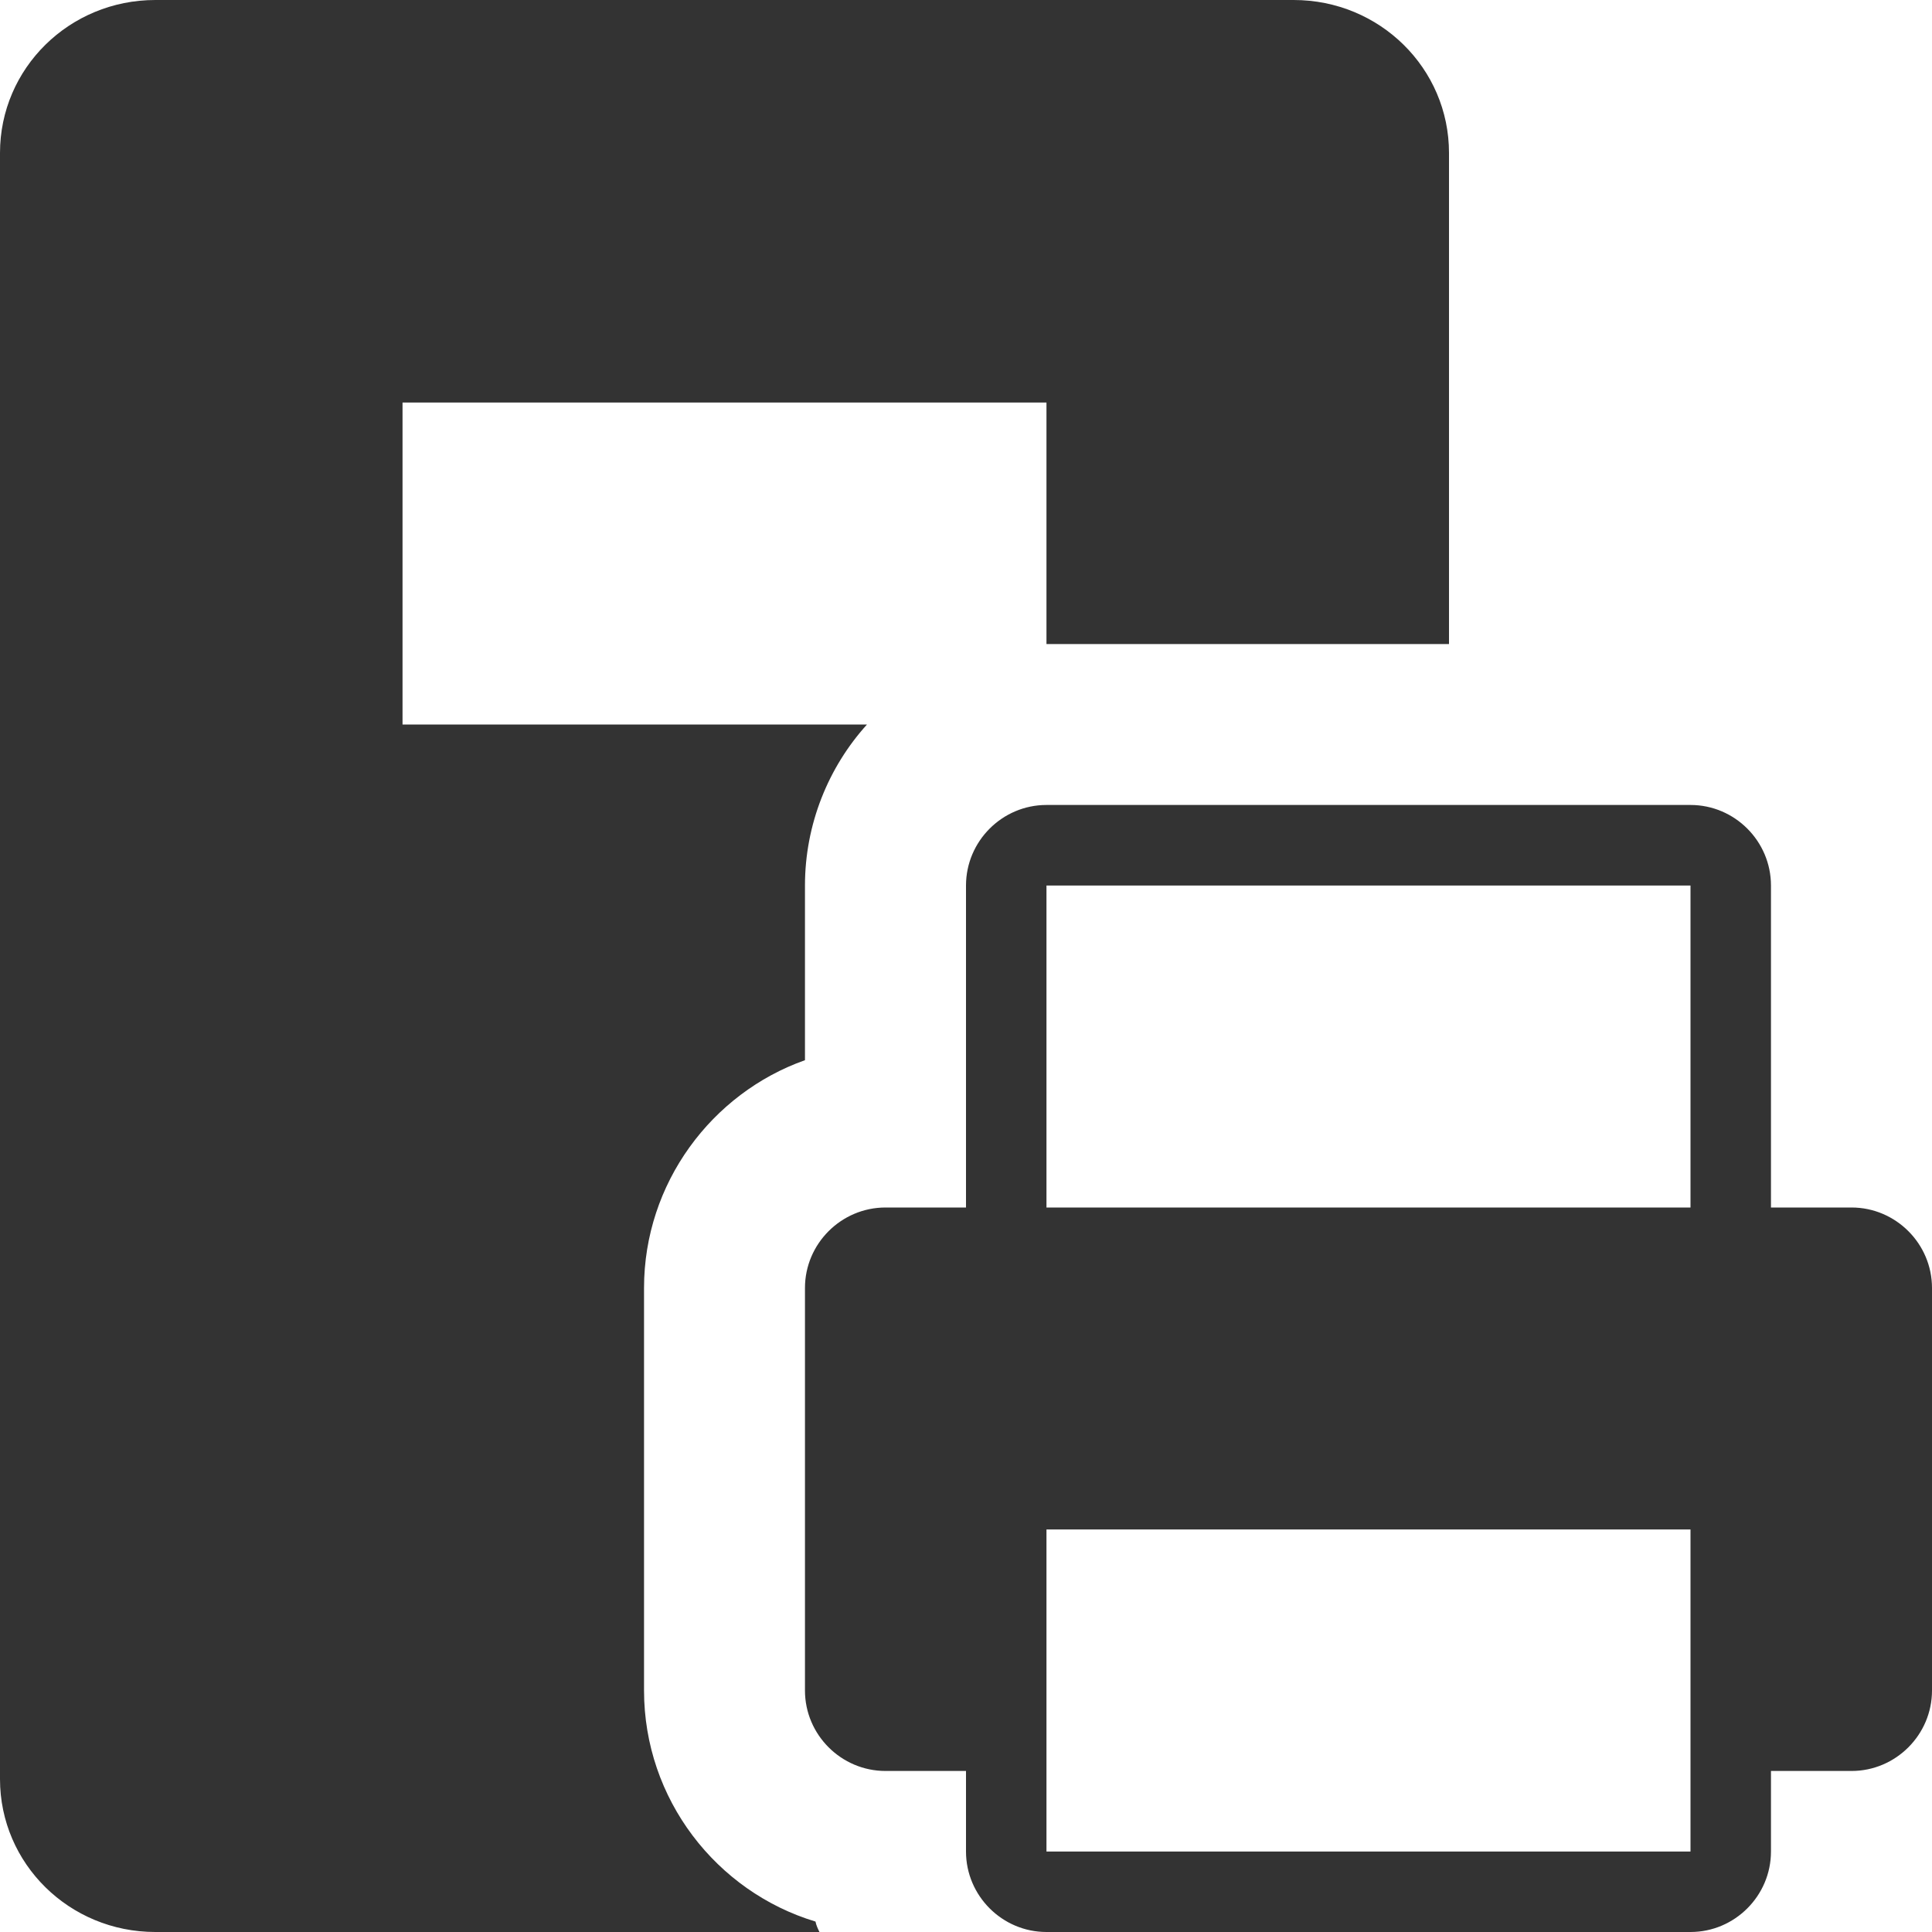 <?xml version="1.0" encoding="UTF-8"?>
<svg width="20px" height="20px" viewBox="0 0 20 20" version="1.1" xmlns="http://www.w3.org/2000/svg" xmlns:xlink="http://www.w3.org/1999/xlink">
    <!-- Generator: Sketch 51.3 (57544) - http://www.bohemiancoding.com/sketch -->
    <title>icons / classes/ BMC_MFPrintServer_32</title>
    <desc>Created with Sketch.</desc>
    <defs></defs>
    <g id="icons-/-classes/-BMC_MFPrintServer_32" stroke="none" stroke-width="1" fill="none" fill-rule="evenodd">
        <g>
            <g id="icons-/-20x20-icon-field" fill="#F5A623" fill-rule="nonzero" opacity="0">
                <rect x="0" y="0" width="20" height="20"></rect>
            </g>
            <path d="M10.833,12.5 L17.5,12.5 L17.5,9.167 L10.833,9.167 L10.833,12.5 Z M10.833,19.167 L17.5,19.167 L17.5,15.833 L10.833,15.833 L10.833,19.167 Z M20,13.333 L20,17.5 C20,17.958 19.625,18.333 19.167,18.333 L18.333,18.333 L18.333,19.167 C18.333,19.625 17.958,20 17.5,20 L10.833,20 C10.375,20 10,19.625 10,19.167 L10,18.333 L9.167,18.333 C8.708,18.333 8.333,17.958 8.333,17.5 L8.333,13.333 C8.333,12.875 8.708,12.5 9.167,12.5 L10,12.5 L10,9.167 C10,8.708 10.375,8.333 10.833,8.333 L17.5,8.333 C17.958,8.333 18.333,8.708 18.333,9.167 L18.333,12.5 L19.167,12.5 C19.625,12.5 20,12.875 20,13.333 Z M8.442,19.892 C8.45,19.933 8.467,19.967 8.483,20 L1.608,20 C0.717,20 0,19.292 0,18.417 L0,1.583 C0,0.708 0.717,0 1.608,0 L13.392,0 C14.283,0 15,0.708 15,1.583 L15,6.667 L10.833,6.667 L10.833,4.167 L4.167,4.167 L4.167,7.5 L8.975,7.5 C8.575,7.942 8.333,8.533 8.333,9.167 L8.333,10.975 C7.367,11.317 6.667,12.25 6.667,13.333 L6.667,17.5 C6.667,18.625 7.417,19.583 8.442,19.892 Z" id="Fill-1" fill="#333333"></path>
            <g id="icons-/-Error_Mark" transform="translate(0, 12)" opacity="0">
                <circle id="Oval" fill="#FFFFFF" fill-rule="nonzero" cx="4" cy="4" r="4"></circle>
                <path d="M4.007,0.667 C4.609,0.667 5.17,0.82 5.688,1.126 C6.19,1.424 6.59,1.823 6.887,2.325 C7.193,2.844 7.347,3.405 7.347,4.007 C7.347,4.608 7.193,5.169 6.887,5.688 C6.59,6.19 6.19,6.59 5.688,6.887 C5.169,7.193 4.608,7.347 4.007,7.347 C3.405,7.347 2.844,7.193 2.325,6.887 C1.823,6.59 1.424,6.19 1.126,5.688 C0.82,5.169 0.667,4.608 0.667,4.007 C0.667,3.405 0.82,2.844 1.126,2.325 C1.424,1.823 1.823,1.424 2.325,1.126 C2.844,0.82 3.404,0.667 4.007,0.667 L4.007,0.667 Z M4.007,0.667 C4.006,0.667 4.004,0.667 4.003,0.667 L4.01,0.667 C4.009,0.667 4.008,0.667 4.007,0.667 L4.007,0.667 Z M4.343,5.675 L4.343,5.009 L3.67,5.009 L3.67,5.675 L4.343,5.675 Z M4.343,4.343 L4.343,2.338 L3.67,2.338 L3.67,4.343 L4.343,4.343 Z" id="" fill="#F83200"></path>
            </g>
        </g>
    </g>
</svg>